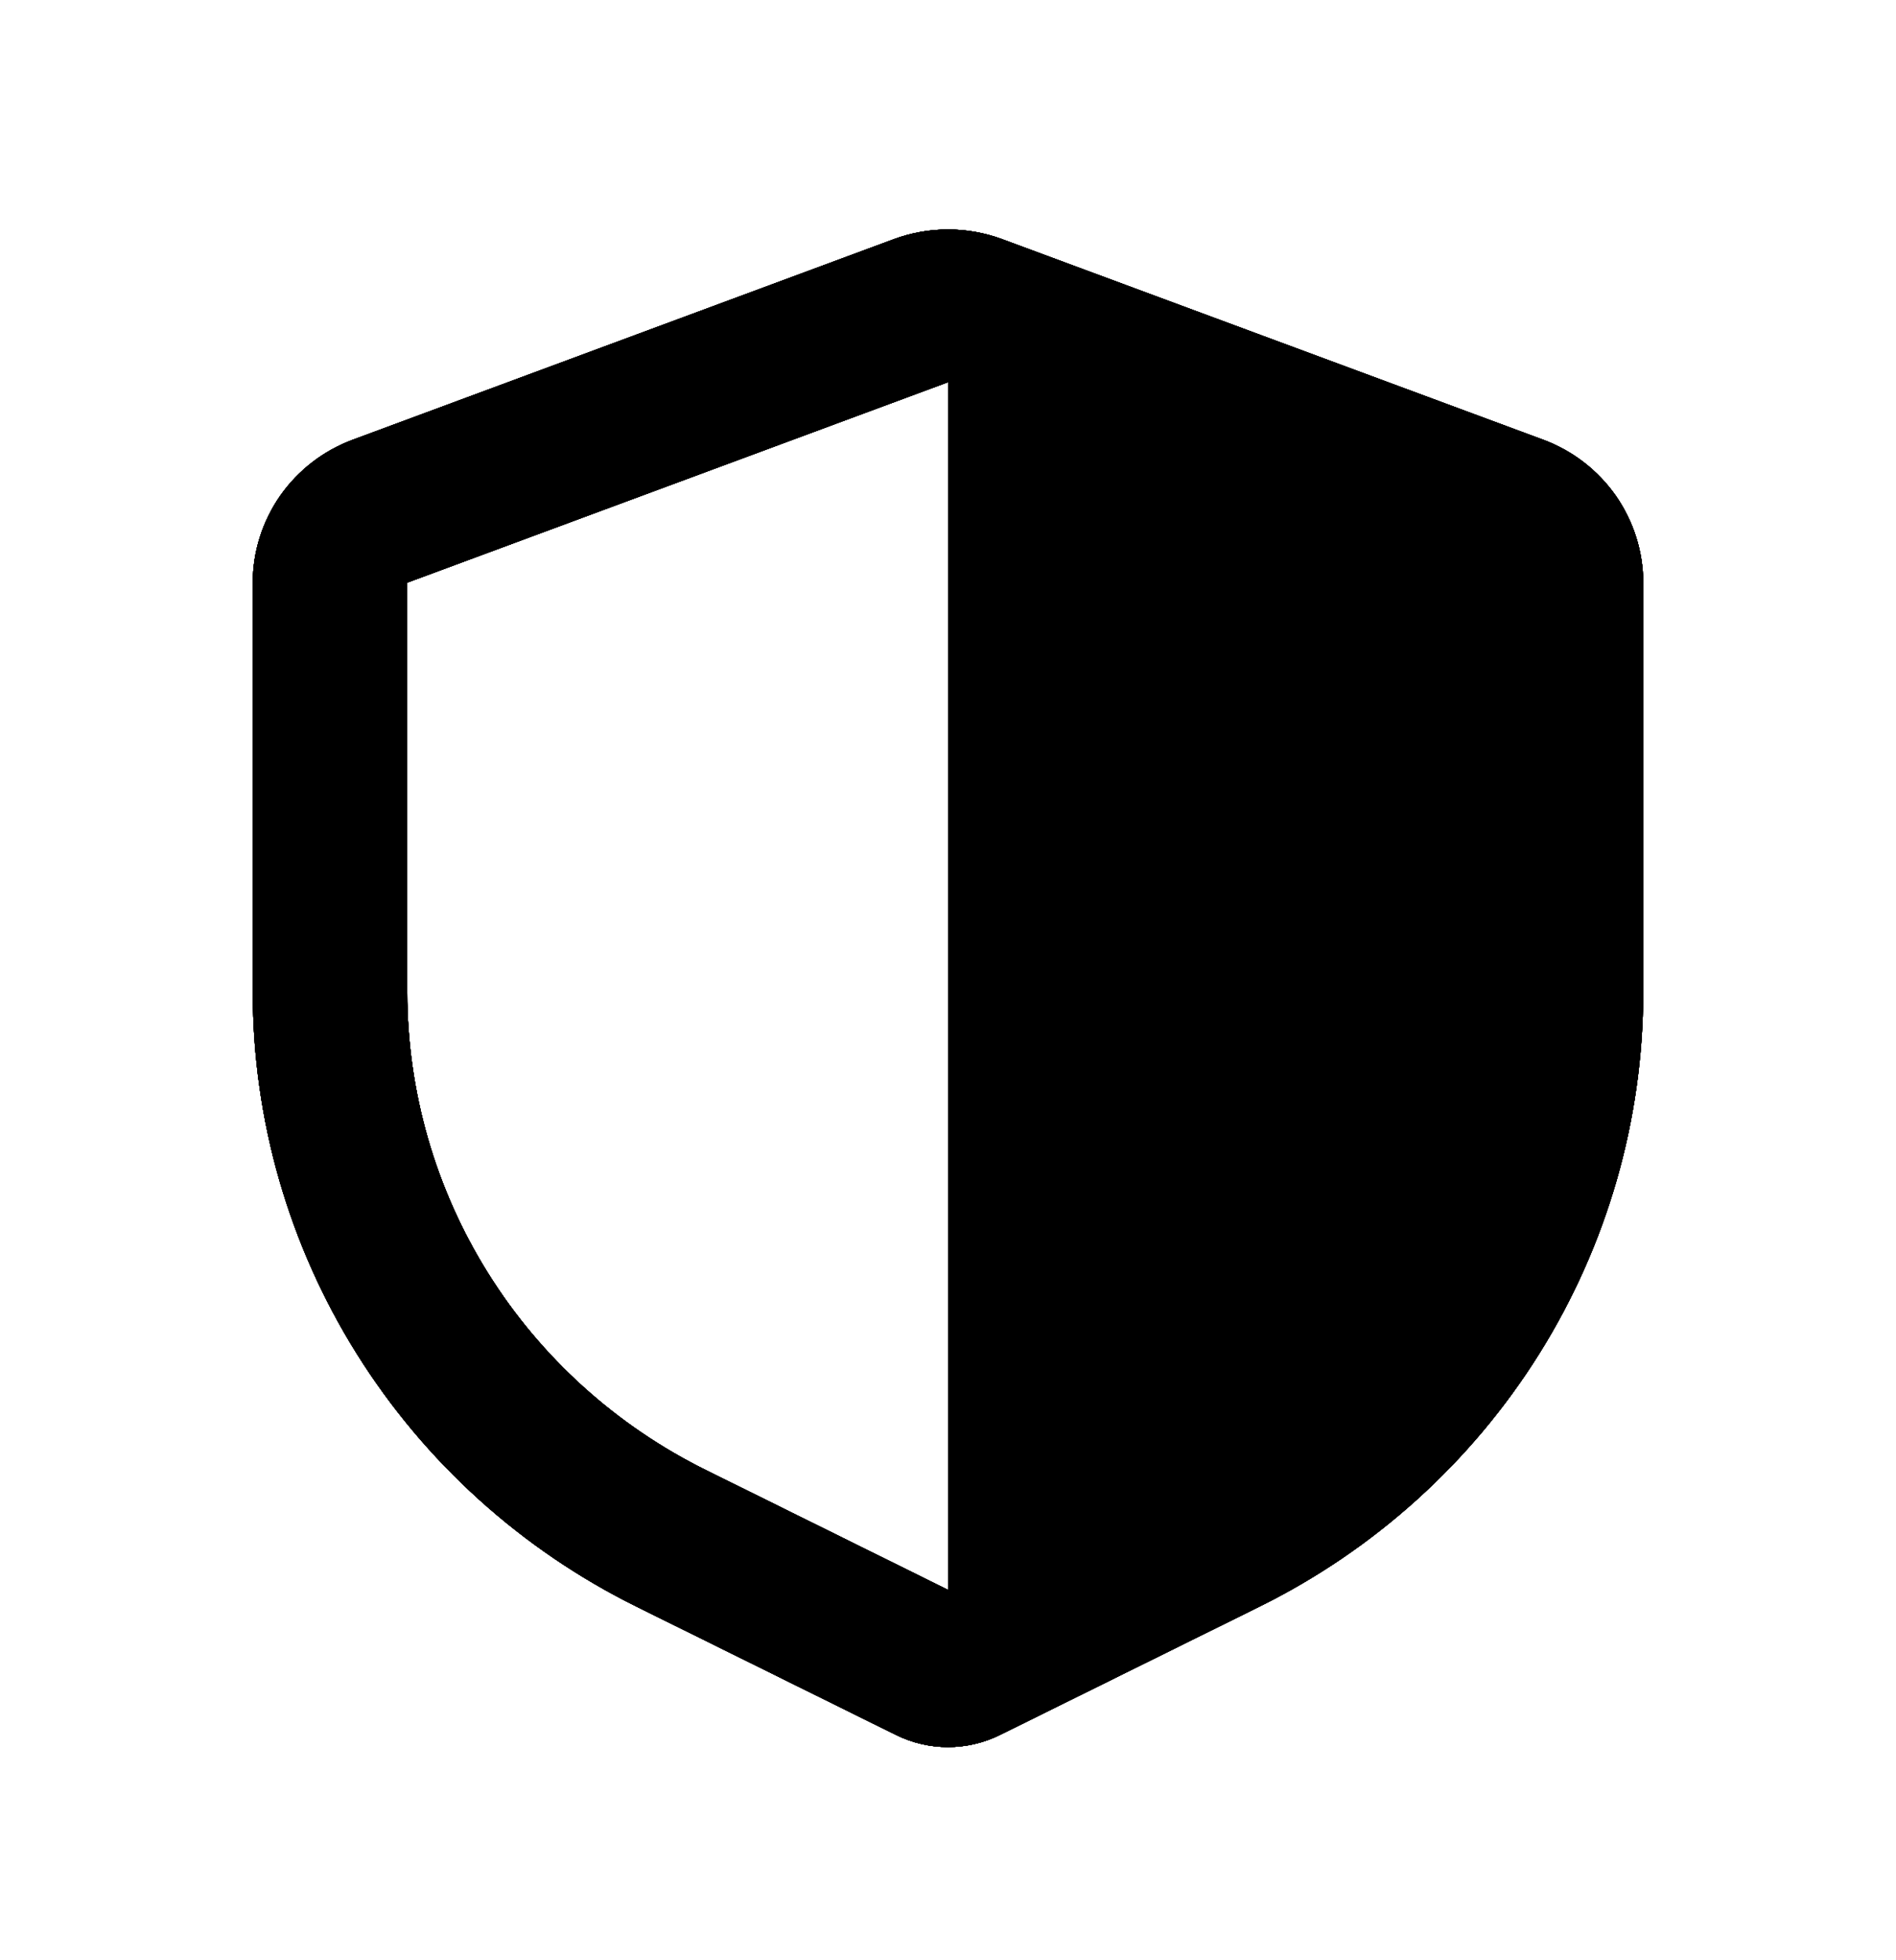 <svg width="30" height="31" viewBox="0 0 30 31" fill="none" xmlns="http://www.w3.org/2000/svg">
<path fill-rule="evenodd" clip-rule="evenodd" d="M14.142 3.783C14.695 3.578 15.305 3.578 15.858 3.783L24.414 6.953C24.88 7.125 25.281 7.434 25.565 7.838C25.848 8.243 26 8.723 26 9.214V15.691C26 17.709 25.431 19.688 24.357 21.405C23.283 23.122 21.747 24.51 19.919 25.412L15.82 27.438C15.566 27.563 15.285 27.629 15 27.629C14.715 27.629 14.434 27.563 14.18 27.438L10.081 25.412C8.253 24.51 6.717 23.122 5.643 21.405C4.569 19.688 4 17.709 4 15.691V9.214C4 8.723 4.152 8.243 4.435 7.838C4.719 7.434 5.12 7.125 5.586 6.953L14.142 3.783ZM15 6.044L6.444 9.214V15.691C6.445 17.261 6.887 18.799 7.723 20.135C8.558 21.47 9.753 22.549 11.174 23.251L15 25.143V6.044Z" fill="black"/>
<path fill-rule="evenodd" clip-rule="evenodd" d="M14.142 3.783C14.695 3.578 15.305 3.578 15.858 3.783L24.414 6.953C24.88 7.125 25.281 7.434 25.565 7.838C25.848 8.243 26 8.723 26 9.214V15.691C26 17.709 25.431 19.688 24.357 21.405C23.283 23.122 21.747 24.51 19.919 25.412L15.82 27.438C15.566 27.563 15.285 27.629 15 27.629C14.715 27.629 14.434 27.563 14.18 27.438L10.081 25.412C8.253 24.51 6.717 23.122 5.643 21.405C4.569 19.688 4 17.709 4 15.691V9.214C4 8.723 4.152 8.243 4.435 7.838C4.719 7.434 5.12 7.125 5.586 6.953L14.142 3.783ZM15 6.044L6.444 9.214V15.691C6.445 17.261 6.887 18.799 7.723 20.135C8.558 21.47 9.753 22.549 11.174 23.251L15 25.143V6.044Z" fill="black"/>
<path fill-rule="evenodd" clip-rule="evenodd" d="M14.142 3.783C14.695 3.578 15.305 3.578 15.858 3.783L24.414 6.953C24.88 7.125 25.281 7.434 25.565 7.838C25.848 8.243 26 8.723 26 9.214V15.691C26 17.709 25.431 19.688 24.357 21.405C23.283 23.122 21.747 24.51 19.919 25.412L15.82 27.438C15.566 27.563 15.285 27.629 15 27.629C14.715 27.629 14.434 27.563 14.18 27.438L10.081 25.412C8.253 24.51 6.717 23.122 5.643 21.405C4.569 19.688 4 17.709 4 15.691V9.214C4 8.723 4.152 8.243 4.435 7.838C4.719 7.434 5.12 7.125 5.586 6.953L14.142 3.783ZM15 6.044L6.444 9.214V15.691C6.445 17.261 6.887 18.799 7.723 20.135C8.558 21.47 9.753 22.549 11.174 23.251L15 25.143V6.044Z" fill="black"/>
<path fill-rule="evenodd" clip-rule="evenodd" d="M14.142 3.783C14.695 3.578 15.305 3.578 15.858 3.783L24.414 6.953C24.88 7.125 25.281 7.434 25.565 7.838C25.848 8.243 26 8.723 26 9.214V15.691C26 17.709 25.431 19.688 24.357 21.405C23.283 23.122 21.747 24.51 19.919 25.412L15.82 27.438C15.566 27.563 15.285 27.629 15 27.629C14.715 27.629 14.434 27.563 14.18 27.438L10.081 25.412C8.253 24.51 6.717 23.122 5.643 21.405C4.569 19.688 4 17.709 4 15.691V9.214C4 8.723 4.152 8.243 4.435 7.838C4.719 7.434 5.12 7.125 5.586 6.953L14.142 3.783ZM15 6.044L6.444 9.214V15.691C6.445 17.261 6.887 18.799 7.723 20.135C8.558 21.47 9.753 22.549 11.174 23.251L15 25.143V6.044Z" fill="black"/>
<path fill-rule="evenodd" clip-rule="evenodd" d="M14.142 3.783C14.695 3.578 15.305 3.578 15.858 3.783L24.414 6.953C24.88 7.125 25.281 7.434 25.565 7.838C25.848 8.243 26 8.723 26 9.214V15.691C26 17.709 25.431 19.688 24.357 21.405C23.283 23.122 21.747 24.51 19.919 25.412L15.82 27.438C15.566 27.563 15.285 27.629 15 27.629C14.715 27.629 14.434 27.563 14.18 27.438L10.081 25.412C8.253 24.51 6.717 23.122 5.643 21.405C4.569 19.688 4 17.709 4 15.691V9.214C4 8.723 4.152 8.243 4.435 7.838C4.719 7.434 5.12 7.125 5.586 6.953L14.142 3.783ZM15 6.044L6.444 9.214V15.691C6.445 17.261 6.887 18.799 7.723 20.135C8.558 21.47 9.753 22.549 11.174 23.251L15 25.143V6.044Z" fill="black"/>
<path fill-rule="evenodd" clip-rule="evenodd" d="M14.142 3.783C14.695 3.578 15.305 3.578 15.858 3.783L24.414 6.953C24.88 7.125 25.281 7.434 25.565 7.838C25.848 8.243 26 8.723 26 9.214V15.691C26 17.709 25.431 19.688 24.357 21.405C23.283 23.122 21.747 24.51 19.919 25.412L15.82 27.438C15.566 27.563 15.285 27.629 15 27.629C14.715 27.629 14.434 27.563 14.18 27.438L10.081 25.412C8.253 24.51 6.717 23.122 5.643 21.405C4.569 19.688 4 17.709 4 15.691V9.214C4 8.723 4.152 8.243 4.435 7.838C4.719 7.434 5.12 7.125 5.586 6.953L14.142 3.783ZM15 6.044L6.444 9.214V15.691C6.445 17.261 6.887 18.799 7.723 20.135C8.558 21.47 9.753 22.549 11.174 23.251L15 25.143V6.044Z" fill="black"/>
<path fill-rule="evenodd" clip-rule="evenodd" d="M14.142 3.783C14.695 3.578 15.305 3.578 15.858 3.783L24.414 6.953C24.88 7.125 25.281 7.434 25.565 7.838C25.848 8.243 26 8.723 26 9.214V15.691C26 17.709 25.431 19.688 24.357 21.405C23.283 23.122 21.747 24.51 19.919 25.412L15.82 27.438C15.566 27.563 15.285 27.629 15 27.629C14.715 27.629 14.434 27.563 14.18 27.438L10.081 25.412C8.253 24.51 6.717 23.122 5.643 21.405C4.569 19.688 4 17.709 4 15.691V9.214C4 8.723 4.152 8.243 4.435 7.838C4.719 7.434 5.12 7.125 5.586 6.953L14.142 3.783ZM15 6.044L6.444 9.214V15.691C6.445 17.261 6.887 18.799 7.723 20.135C8.558 21.47 9.753 22.549 11.174 23.251L15 25.143V6.044Z" fill="black"/>
</svg>
